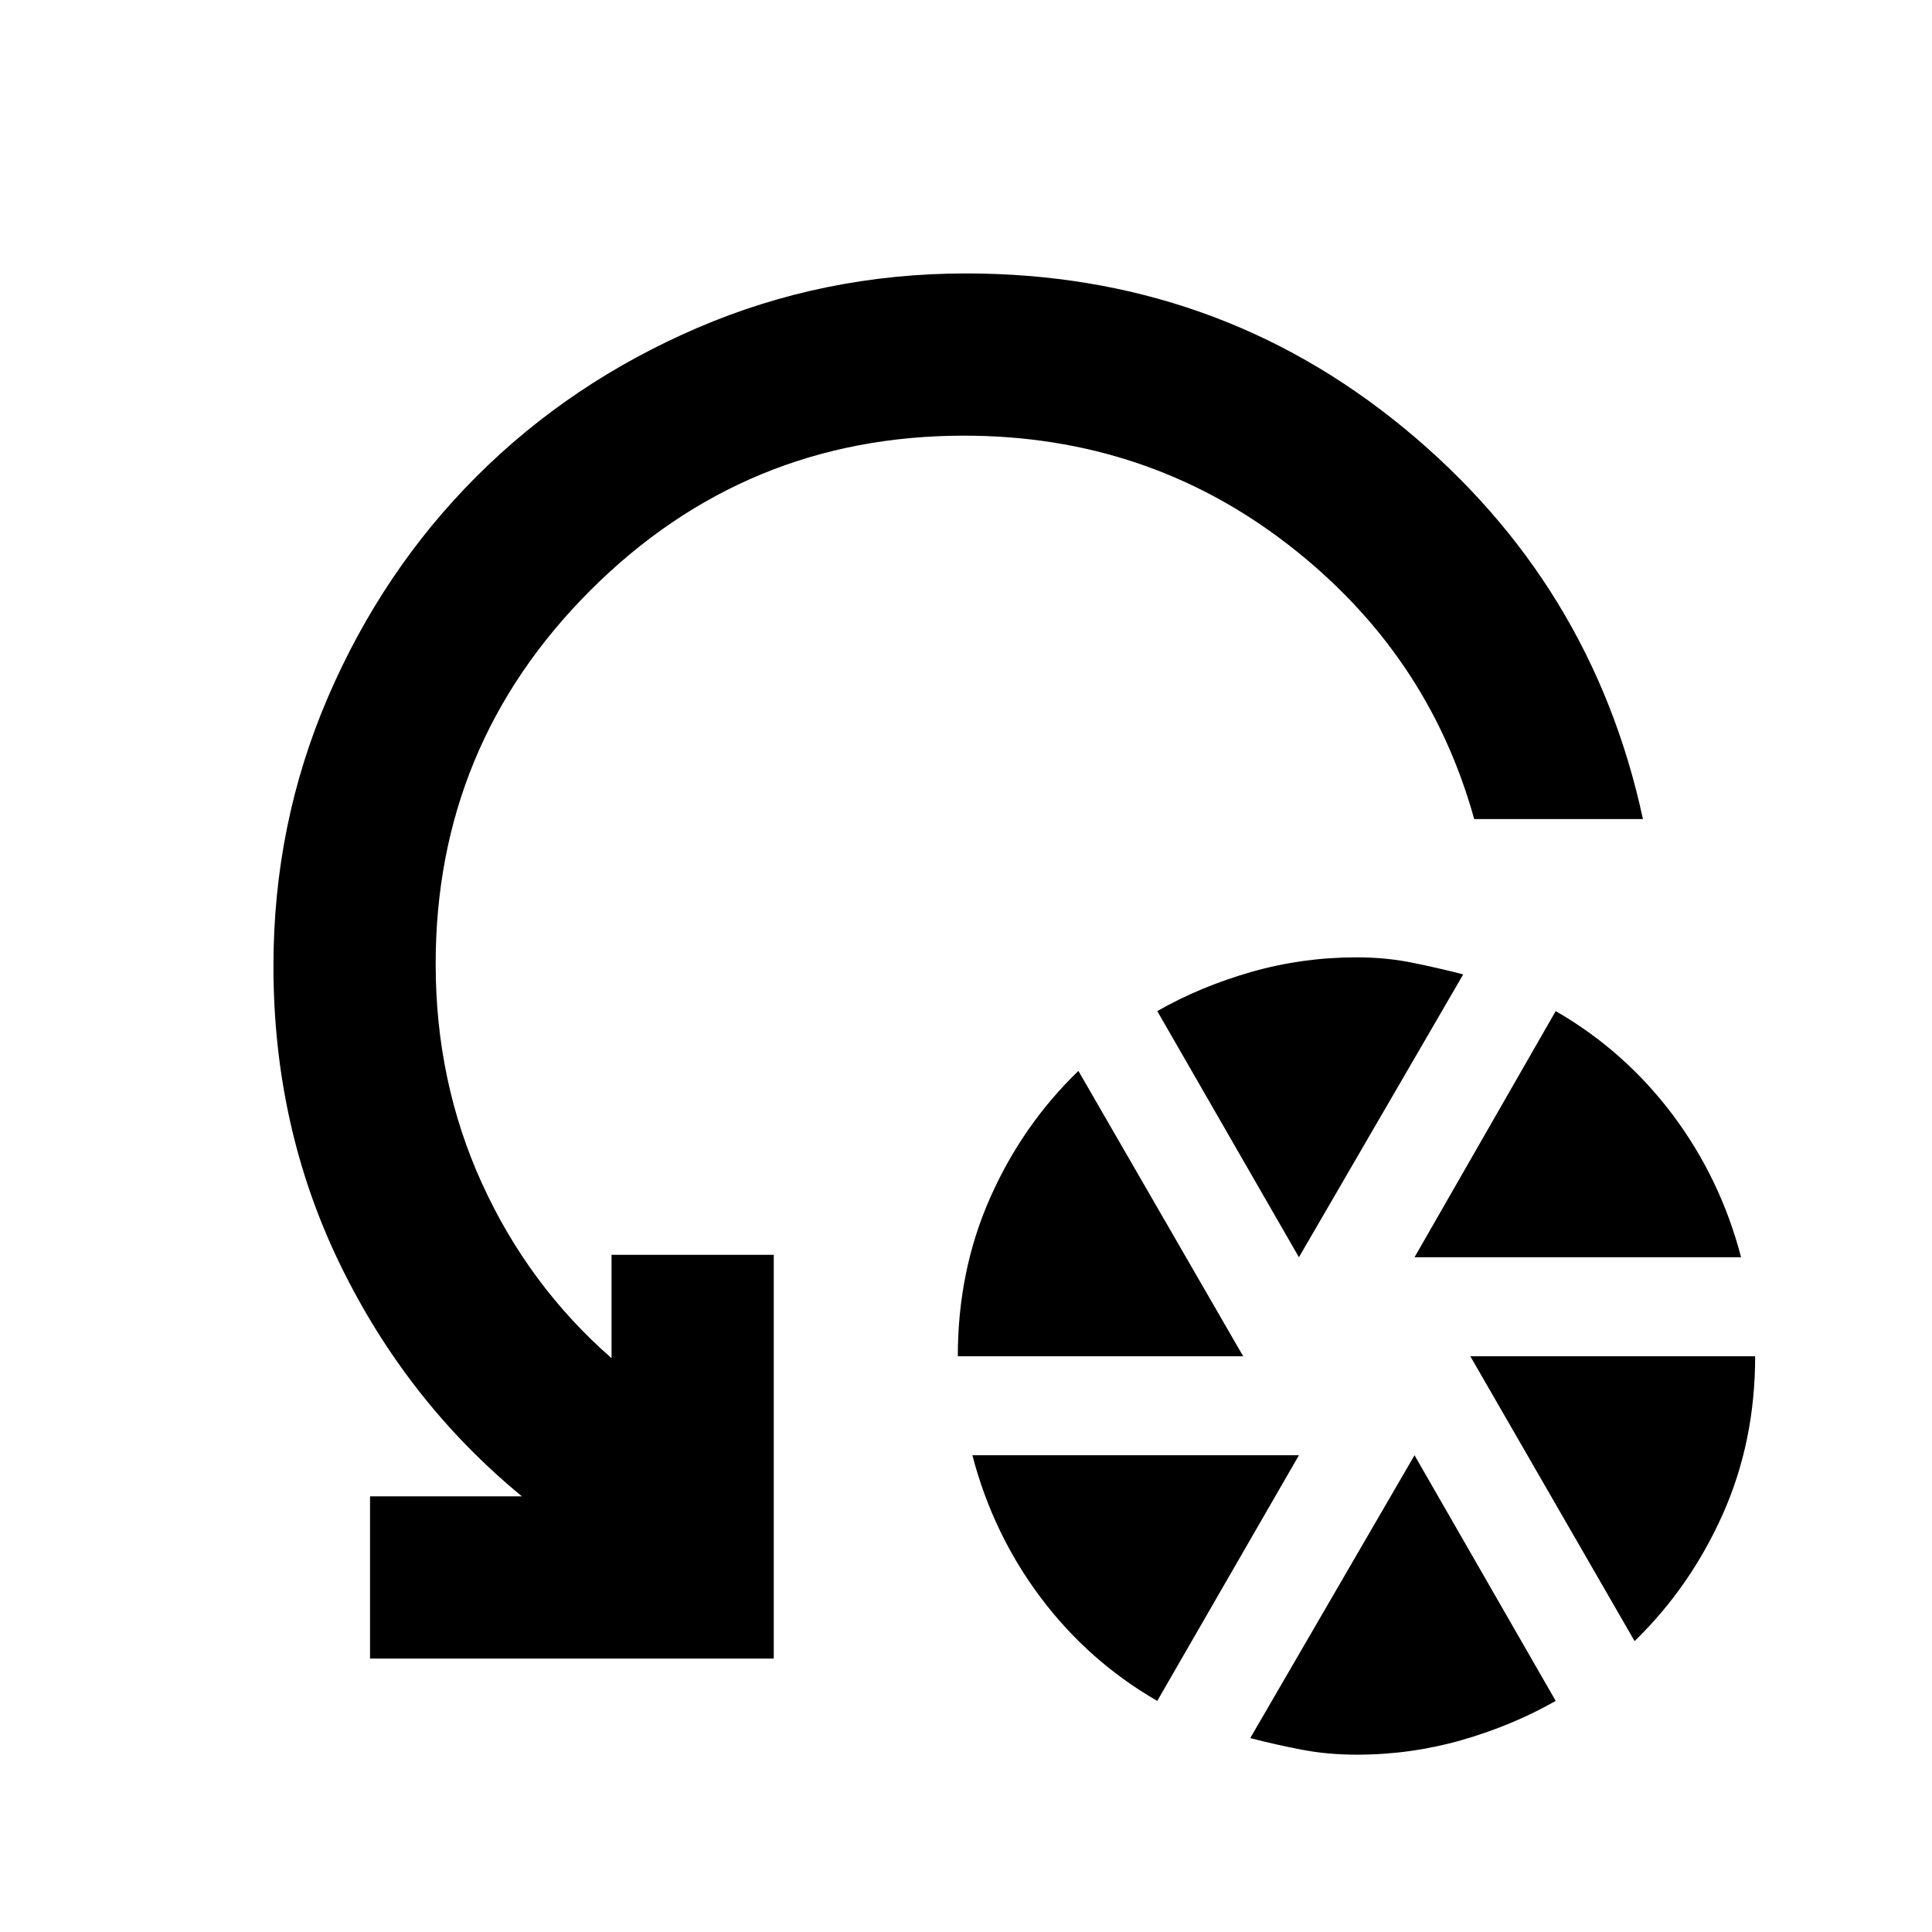 <svg xmlns="http://www.w3.org/2000/svg" height="20" viewBox="0 -960 960 960" width="20"><path d="M475.93-286.09q0-42.43 16.03-78.65 16.02-36.23 43.89-63.13l81.87 141.78H475.93Zm99.11 171.26q-34.12-19.67-57.87-51.27-23.76-31.6-34-70.79h162.26l-70.39 122.06Zm70.39-220.45-70.39-122.31q21.48-12.24 46.81-19.48 25.33-7.23 52.22-7.23 14.56 0 27.54 2.63 12.99 2.63 25.46 5.84l-81.64 140.55Zm28.76 247.17q-14.52 0-27.5-2.5-12.97-2.5-25.45-5.74l81.63-140.54 70.15 122.06q-21.48 12.24-46.74 19.48-25.27 7.24-52.09 7.24Zm28.68-247.17 70.15-122.31q34.22 19.74 58.05 51.42 23.82 31.69 34.06 70.89H702.87Zm109.35 190.74-81.63-141.55h141.54q0 42.44-16.1 78.51-16.1 36.08-43.81 63.04ZM816.37-553h-83.85q-22.95-82.79-92.81-136.66-69.87-53.86-160.69-53.86-108.78 0-185.66 76.86T216.48-481q0 58.65 23.11 109.26 23.11 50.61 64.28 86.61v-51.35h80.61v200.61H183.87v-80.61h75.46q-57.09-46.95-90.28-115.1-33.18-68.14-33.18-148.42 0-70.65 27.1-133.6 27.1-62.94 73.79-109.64 46.7-46.69 109.64-73.79 62.95-27.1 133.6-27.1 124.24 0 217.68 76.89Q791.13-670.35 816.37-553Z"/></svg>